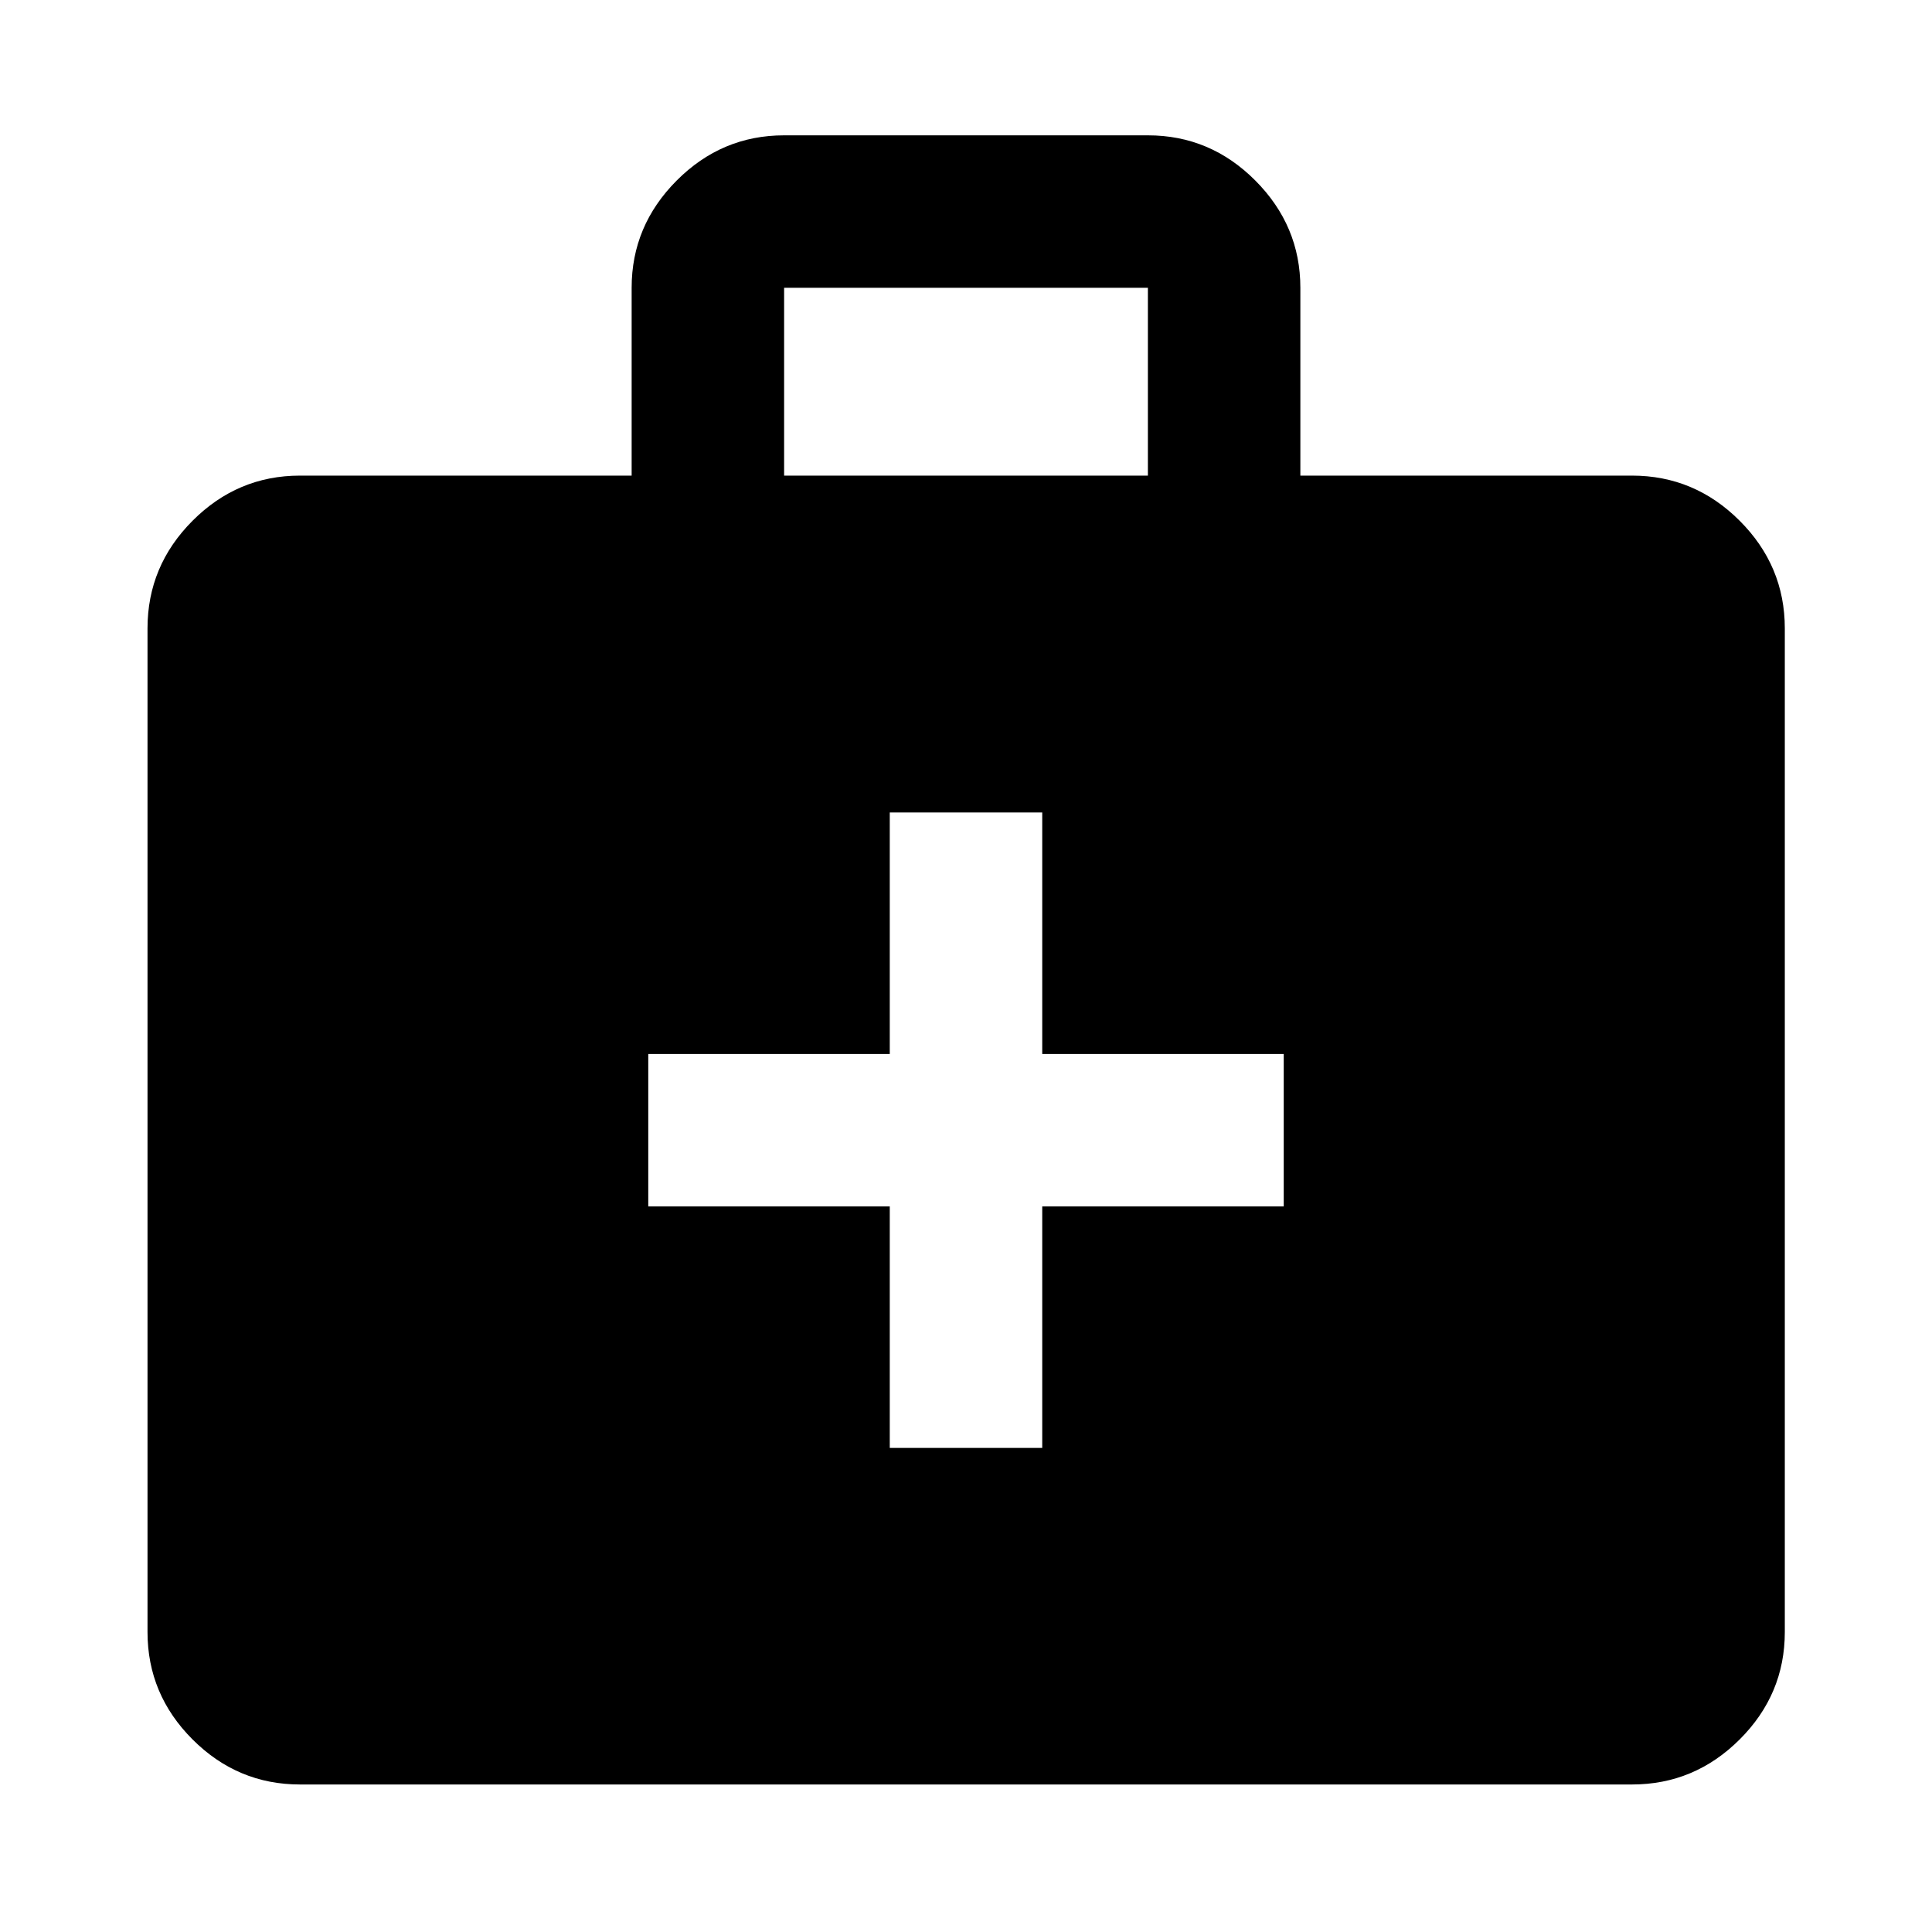 <svg xmlns="http://www.w3.org/2000/svg" height="40" viewBox="0 -960 960 960" width="40"><path d="M149.06-73.3q-31 0-53.38-22.38-22.38-22.38-22.38-53.38v-498.69q0-31.06 22.38-53.49 22.38-22.43 53.38-22.43h164.8V-817q0-30.83 22.38-53.29t53.38-22.46h180.76q31 0 53.38 22.46 22.38 22.46 22.38 53.29v93.33h164.8q31.06 0 53.49 22.43 22.43 22.43 22.43 53.49v498.69q0 31-22.43 53.38Q842-73.3 810.94-73.3H149.06Zm240.56-650.37h180.76V-817H389.62v93.33Zm52.5 363.14v120h75.76v-120h120v-75.75h-120v-120h-75.76v120h-120v75.75h120Z"/></svg>